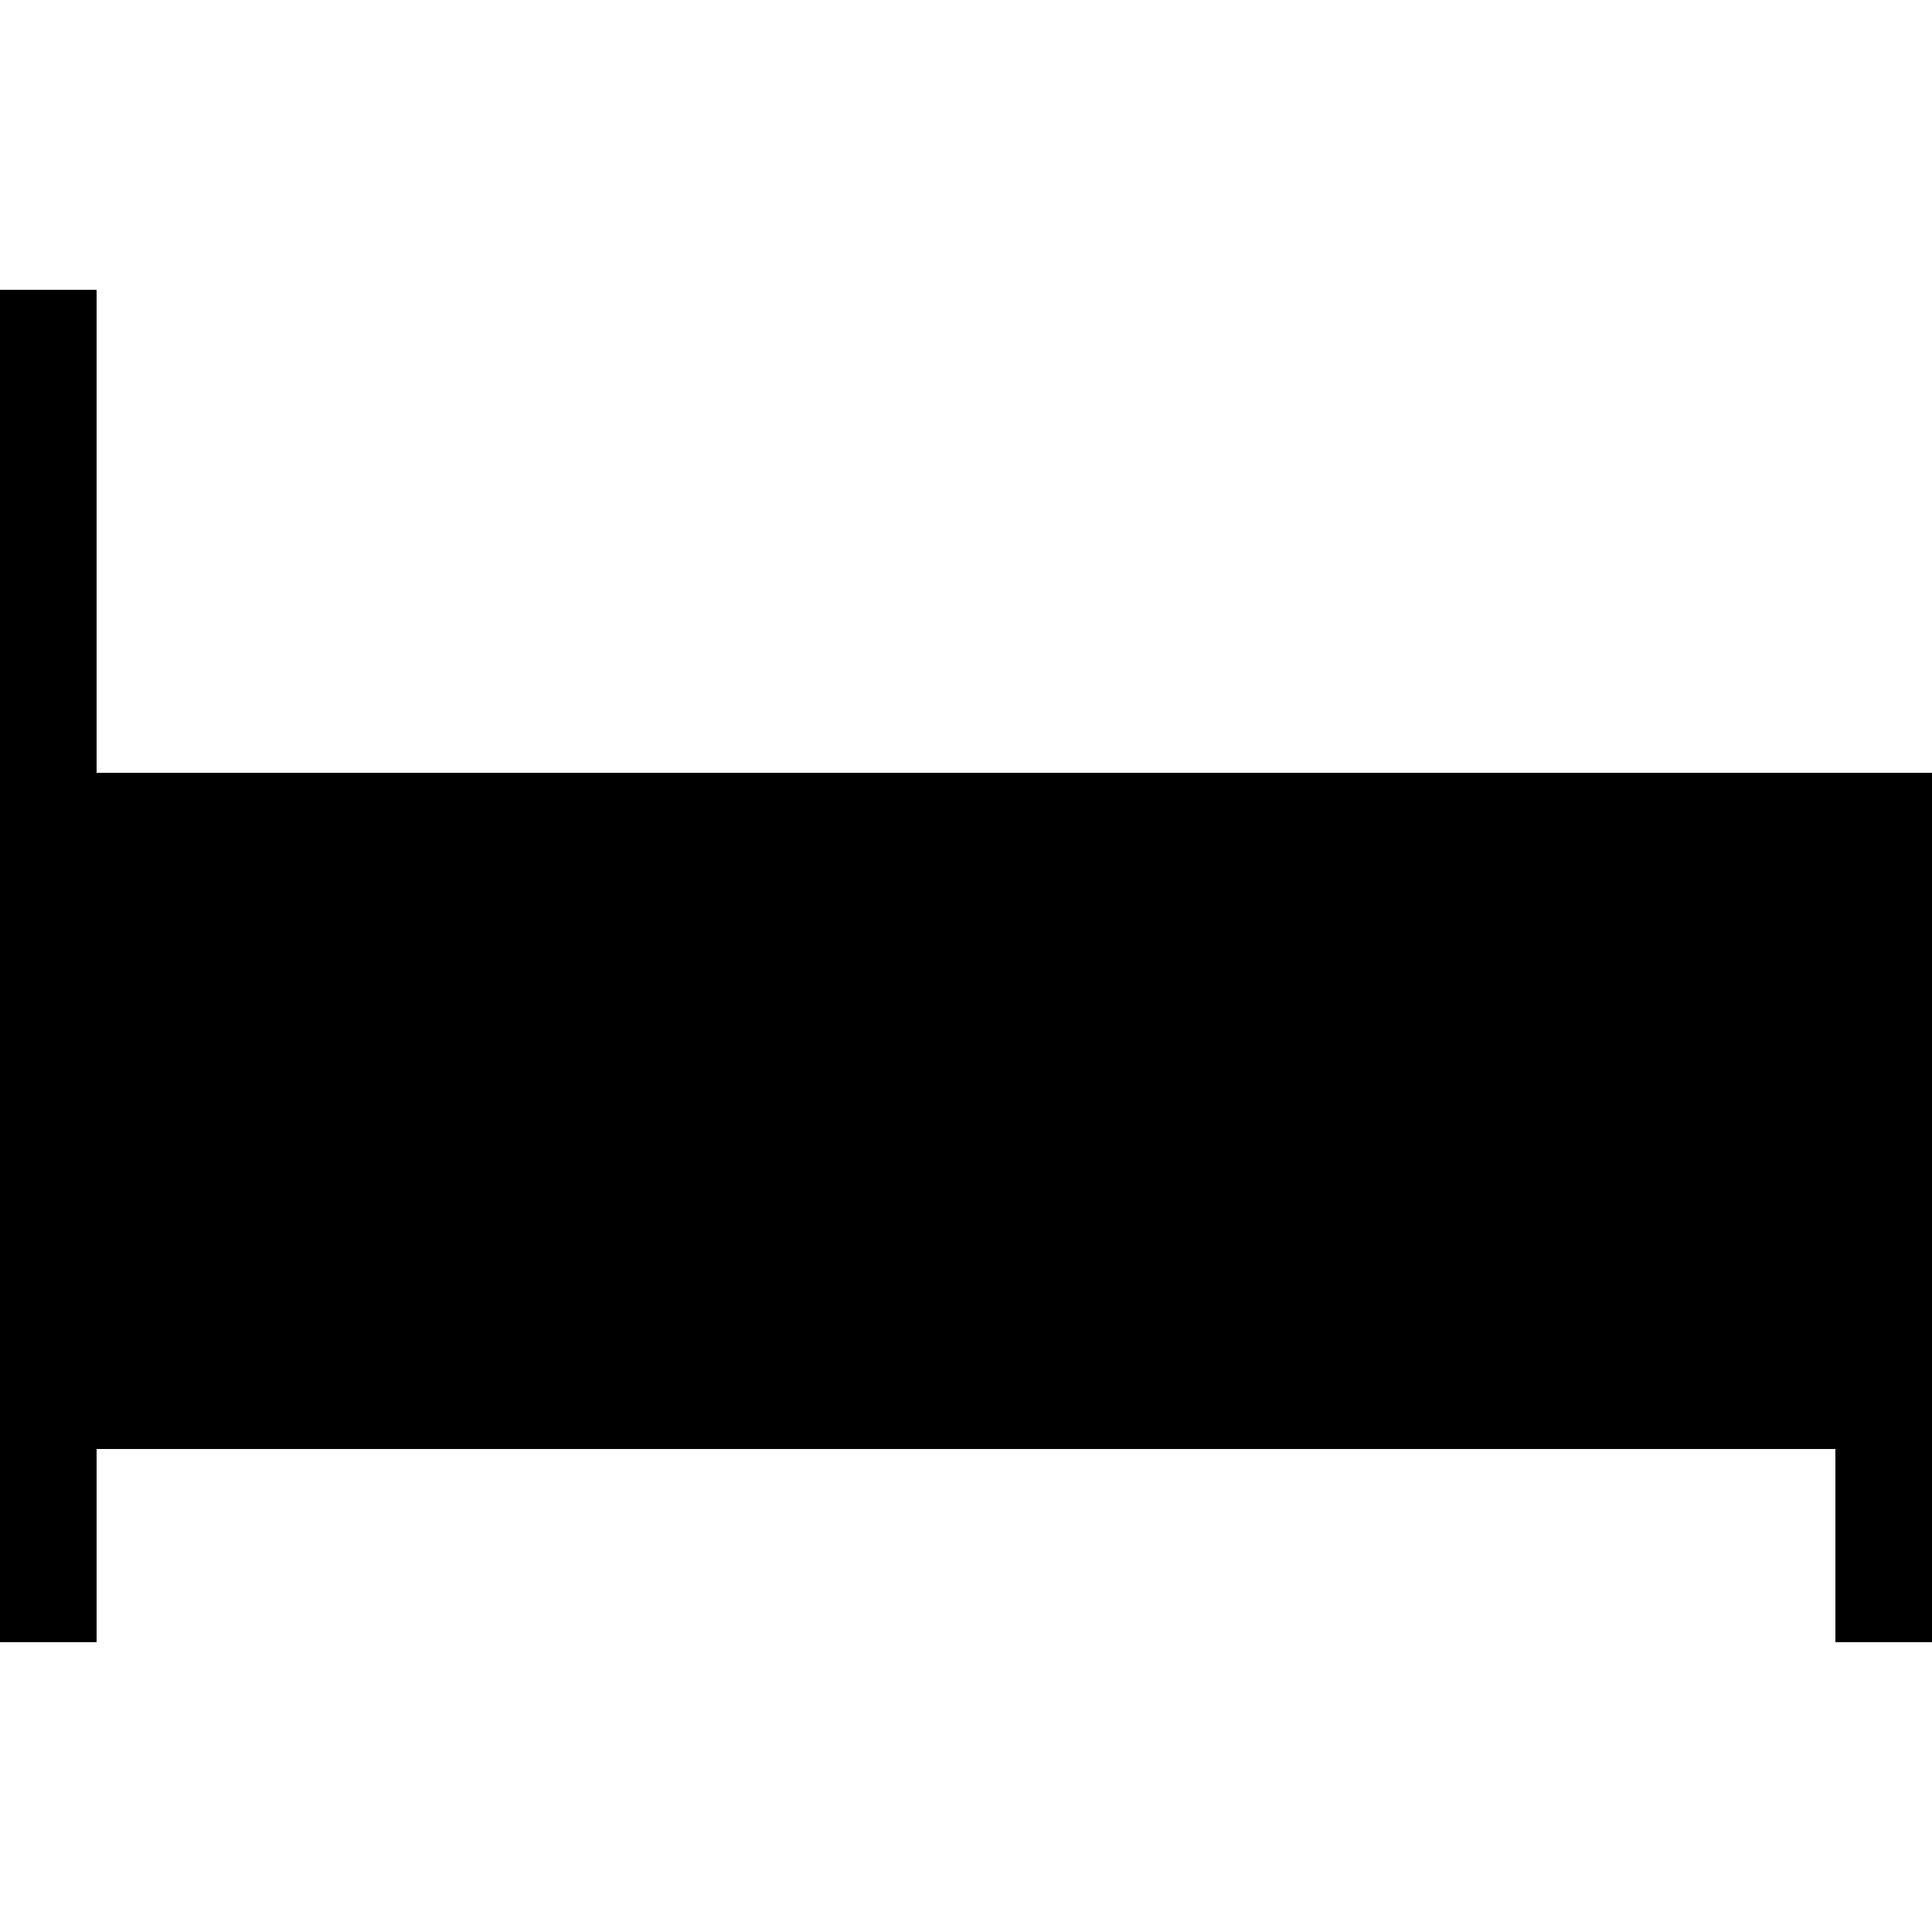 <svg xmlns="http://www.w3.org/2000/svg" width="24" height="24" viewBox="0 0 640 512">
    <path class="pr-icon-duotone-secondary" d="M32 224l0 96 576 0 0-96L32 224zm0 128l0 32 576 0 0-32L32 352z"/>
    <path class="pr-icon-duotone-primary" d="M32 48l0-16L0 32 0 48 0 208 0 336l0 64 0 64 0 16 32 0 0-16 0-48 576 0 0 48 0 16 32 0 0-16 0-64 0-64 0-128 0-16-16 0L32 192 32 48zM608 320L32 320l0-96 576 0 0 96zM32 352l576 0 0 32L32 384l0-32z"/>
</svg>